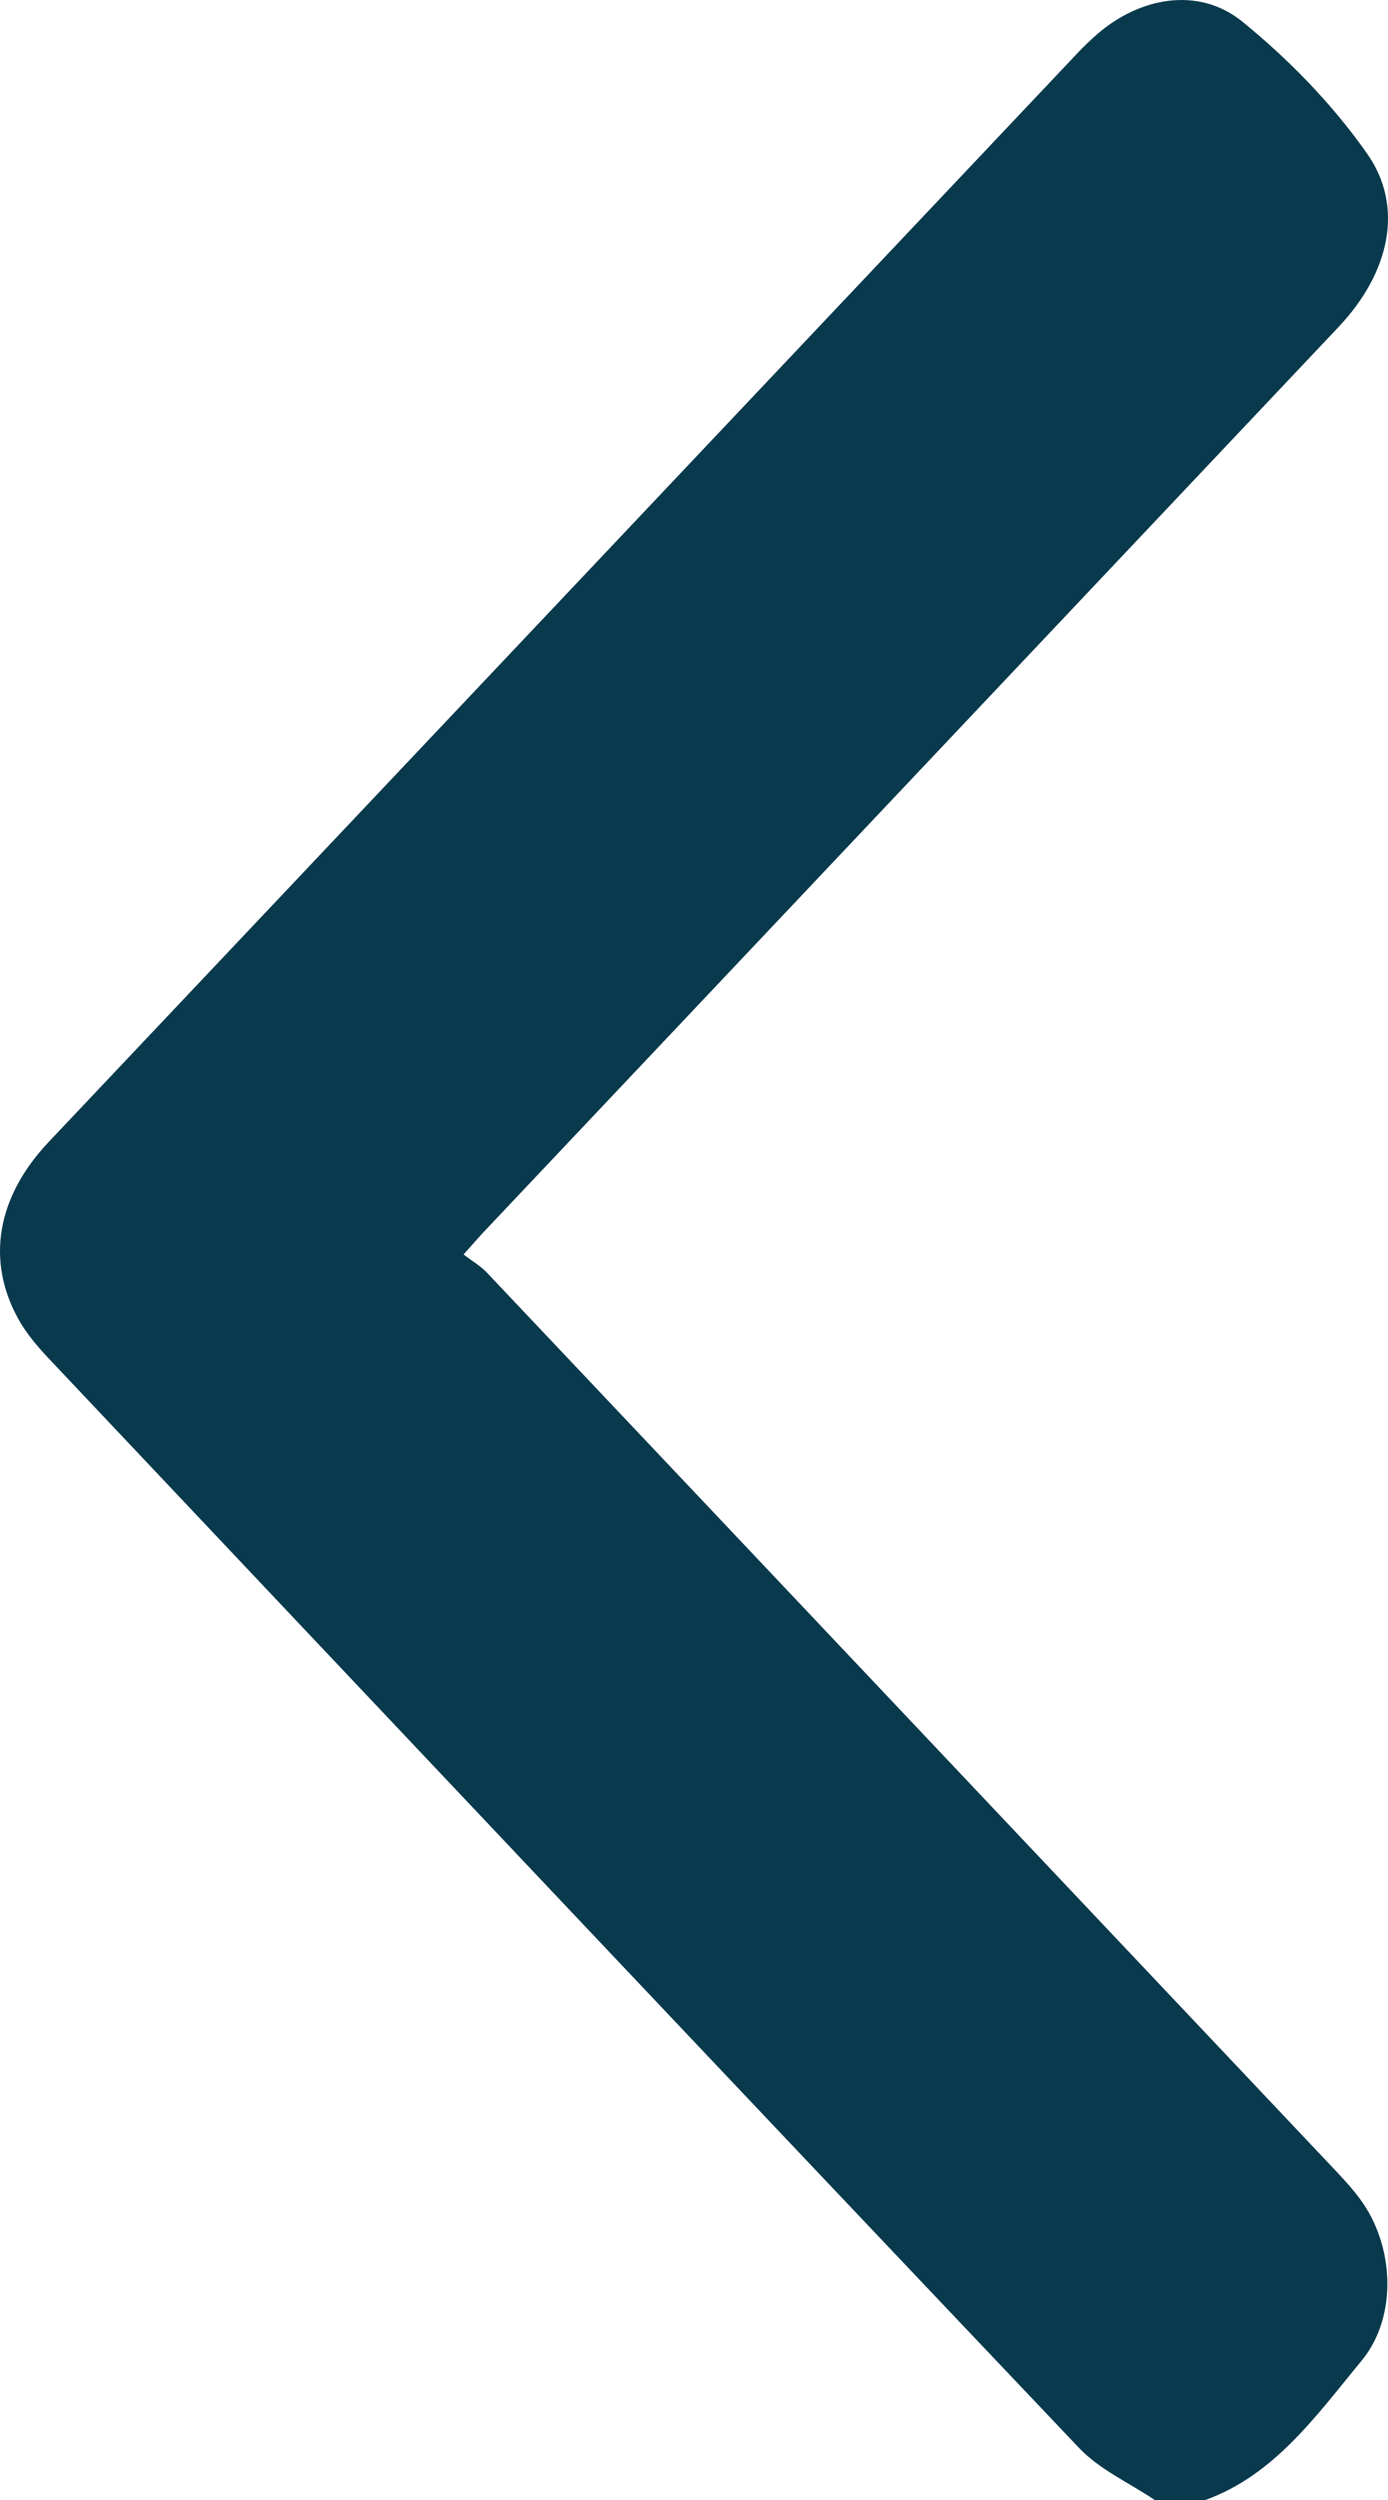 <svg width="10" height="18" viewBox="0 0 10 18" fill="none" xmlns="http://www.w3.org/2000/svg">
<path d="M8.684 18C9.182 17.821 9.485 17.39 9.809 16.998C10.073 16.679 10.046 16.16 9.794 15.827C9.736 15.749 9.669 15.678 9.603 15.608C7.571 13.459 5.54 11.31 3.508 9.163C3.462 9.114 3.401 9.08 3.34 9.032C3.415 8.948 3.459 8.897 3.505 8.849C5.552 6.684 7.598 4.519 9.645 2.353C10.01 1.966 10.121 1.49 9.848 1.104C9.598 0.748 9.284 0.427 8.951 0.156C8.638 -0.098 8.215 -0.023 7.905 0.246C7.858 0.287 7.813 0.33 7.77 0.375C5.296 2.992 2.823 5.607 0.349 8.224C-0.021 8.616 -0.102 9.073 0.131 9.495C0.189 9.6 0.269 9.694 0.35 9.78C2.822 12.397 5.295 15.015 7.774 17.625C7.924 17.783 8.136 17.876 8.319 18C8.441 18 8.562 18 8.684 18Z" fill="#09394D"/>
</svg>
